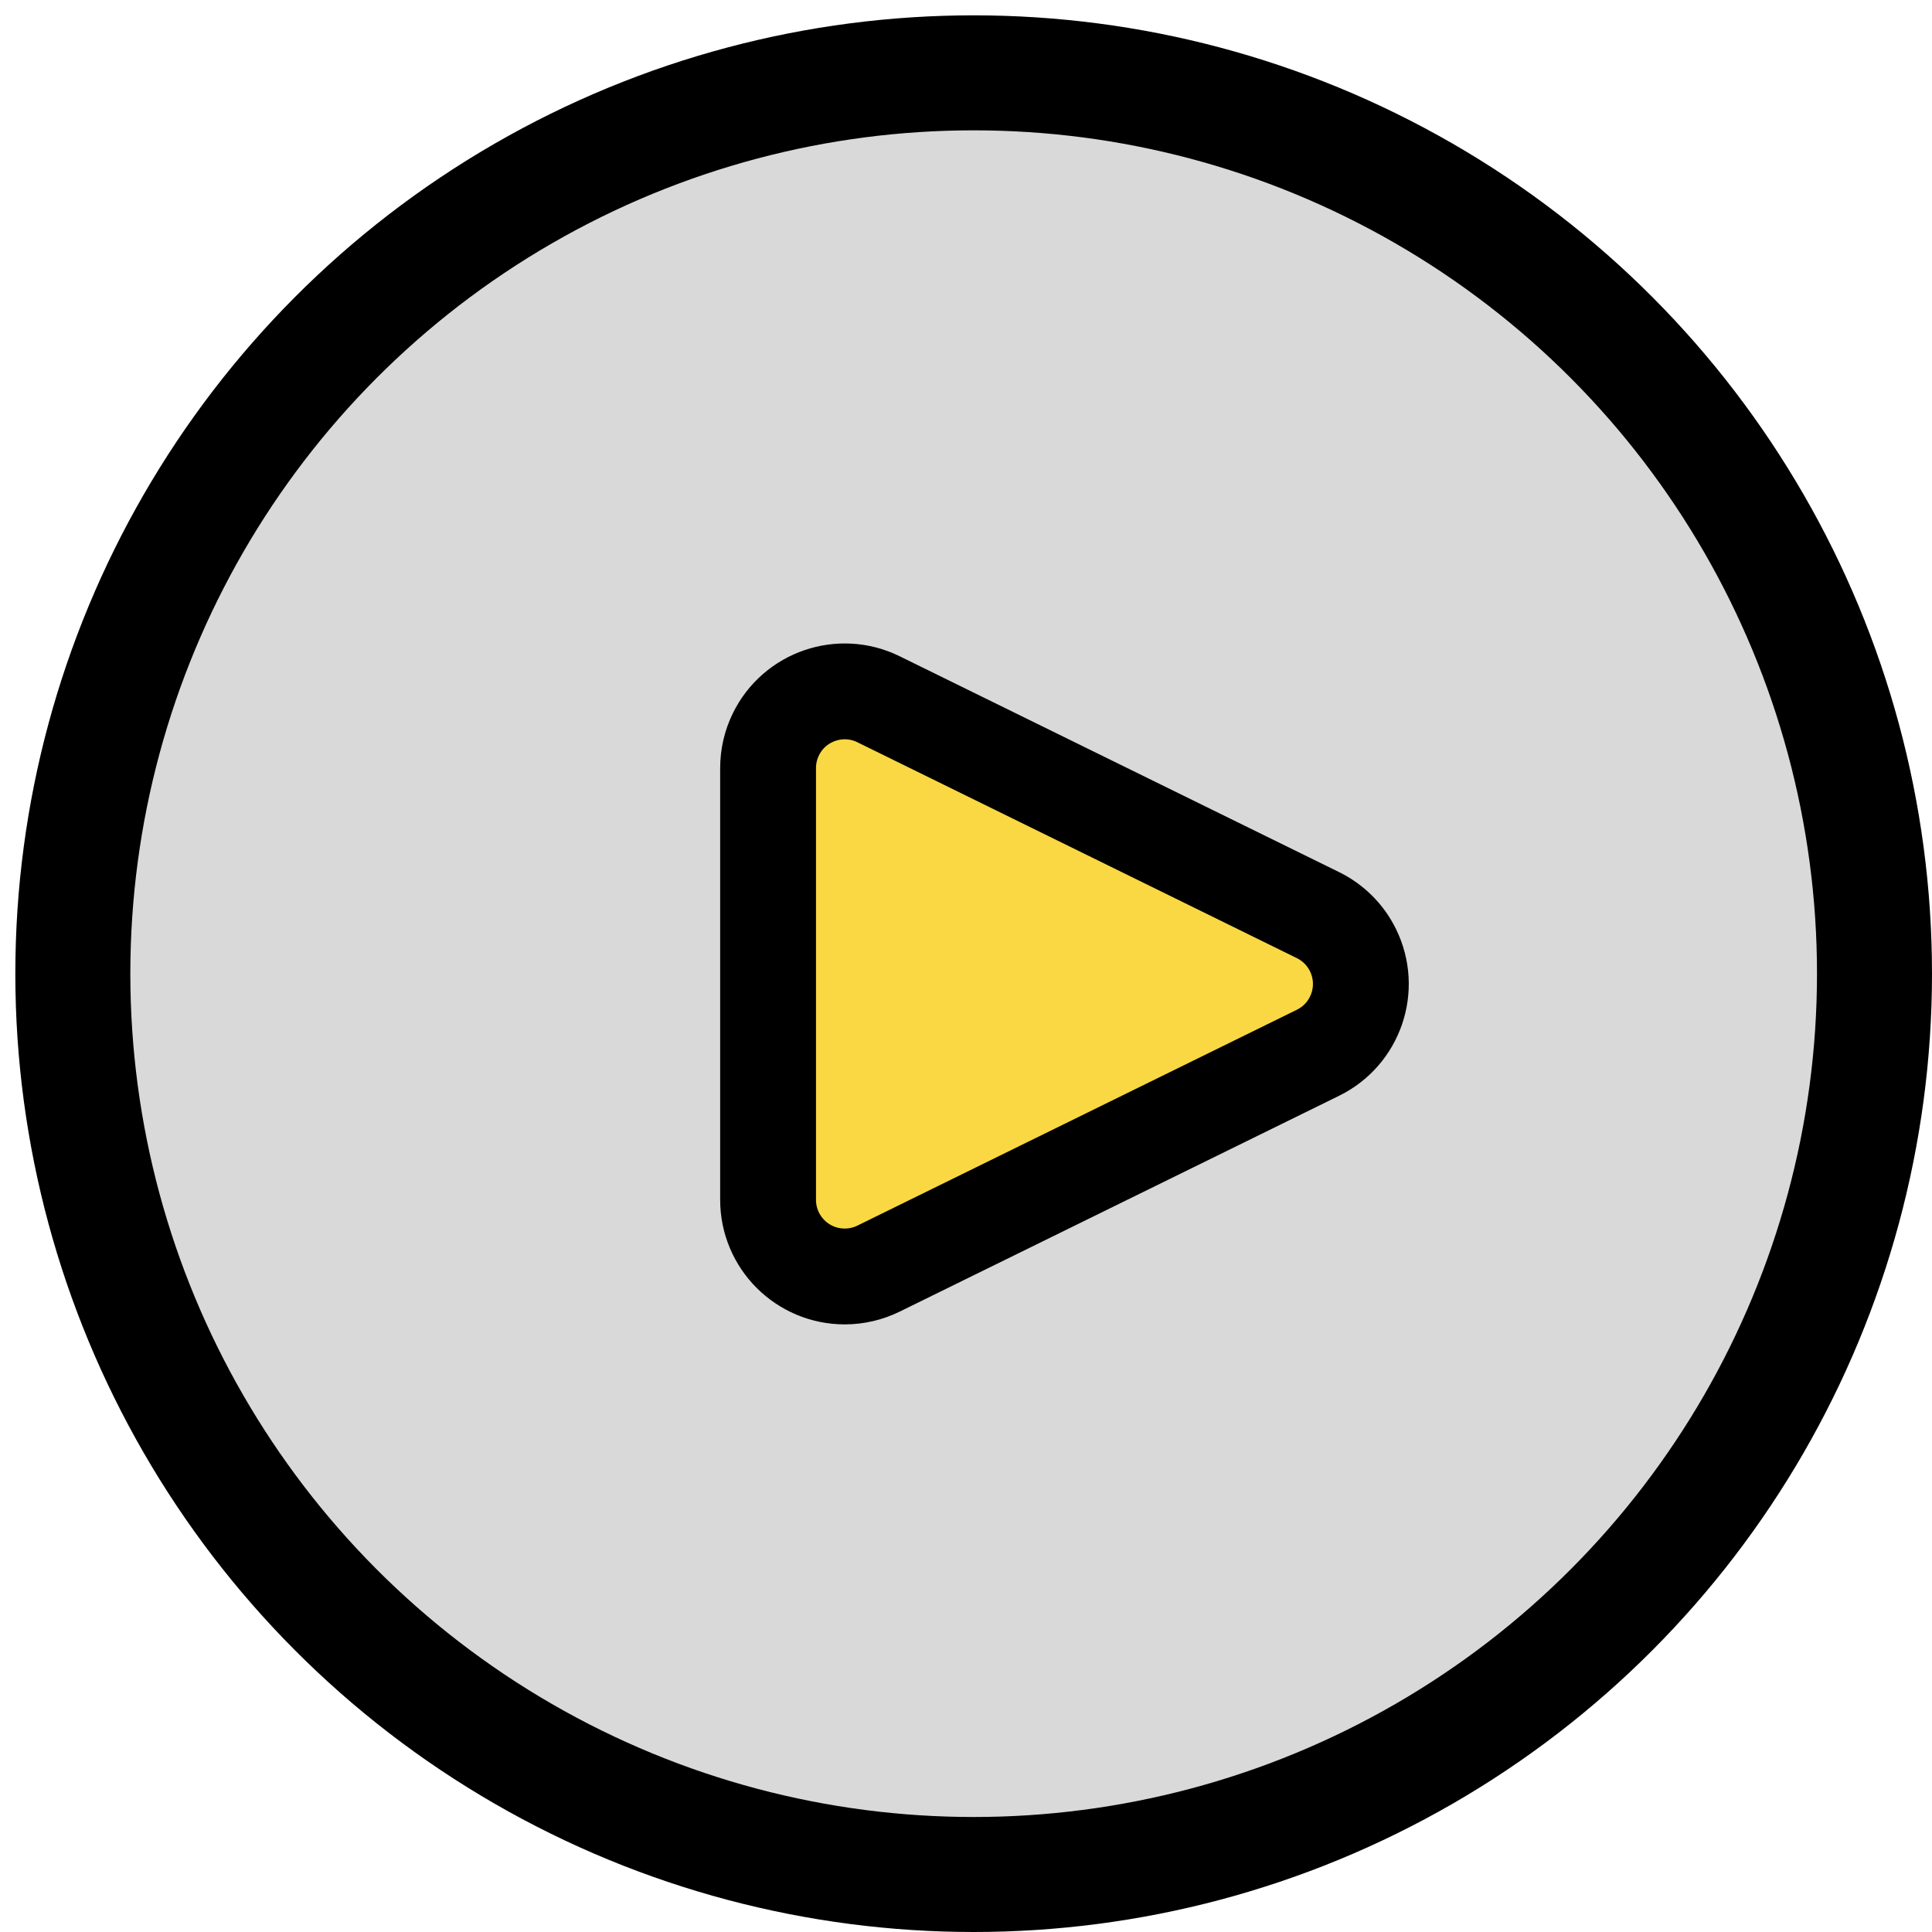 <?xml version="1.0" encoding="UTF-8"?>
<svg width="63px" height="63px" viewBox="0 0 63 63" version="1.1" xmlns="http://www.w3.org/2000/svg" xmlns:xlink="http://www.w3.org/1999/xlink">
    <!-- Generator: Sketch 60 (88103) - https://sketch.com -->
    <title>Group 14</title>
    <desc>Created with Sketch.</desc>
    <g id="v3" stroke="none" stroke-width="1" fill="none" fill-rule="evenodd">
        <g id="StaaS" transform="translate(-1182, -4629)" stroke="#000000">
            <g id="Group-33" transform="translate(1069, 4629)">
                <g id="Group-14" transform="translate(144.5, 31.5) rotate(-180) translate(-144.5, -31.5) translate(113, -0)">
                    <circle id="Oval" stroke-width="3.75" fill="#D9D9D9" cx="31.25" cy="31.25" r="29.375"></circle>
                    <path d="M30.533,22.648 L37.572,36.978 C38.181,38.217 37.67,39.716 36.431,40.324 C36.088,40.493 35.711,40.58 35.328,40.58 L21.25,40.58 C19.869,40.58 18.75,39.461 18.75,38.08 C18.75,37.698 18.838,37.321 19.006,36.978 L26.045,22.648 C26.654,21.409 28.152,20.898 29.391,21.507 C29.888,21.75 30.289,22.152 30.533,22.648 Z" id="Triangle" stroke-width="3.125" fill="#FAD843" fill-rule="nonzero" transform="translate(28.289, 30.915) scale(-1, 1) rotate(-270) translate(-28.289, -30.915) "></path>
                </g>
            </g>
        </g>
    </g>
</svg>